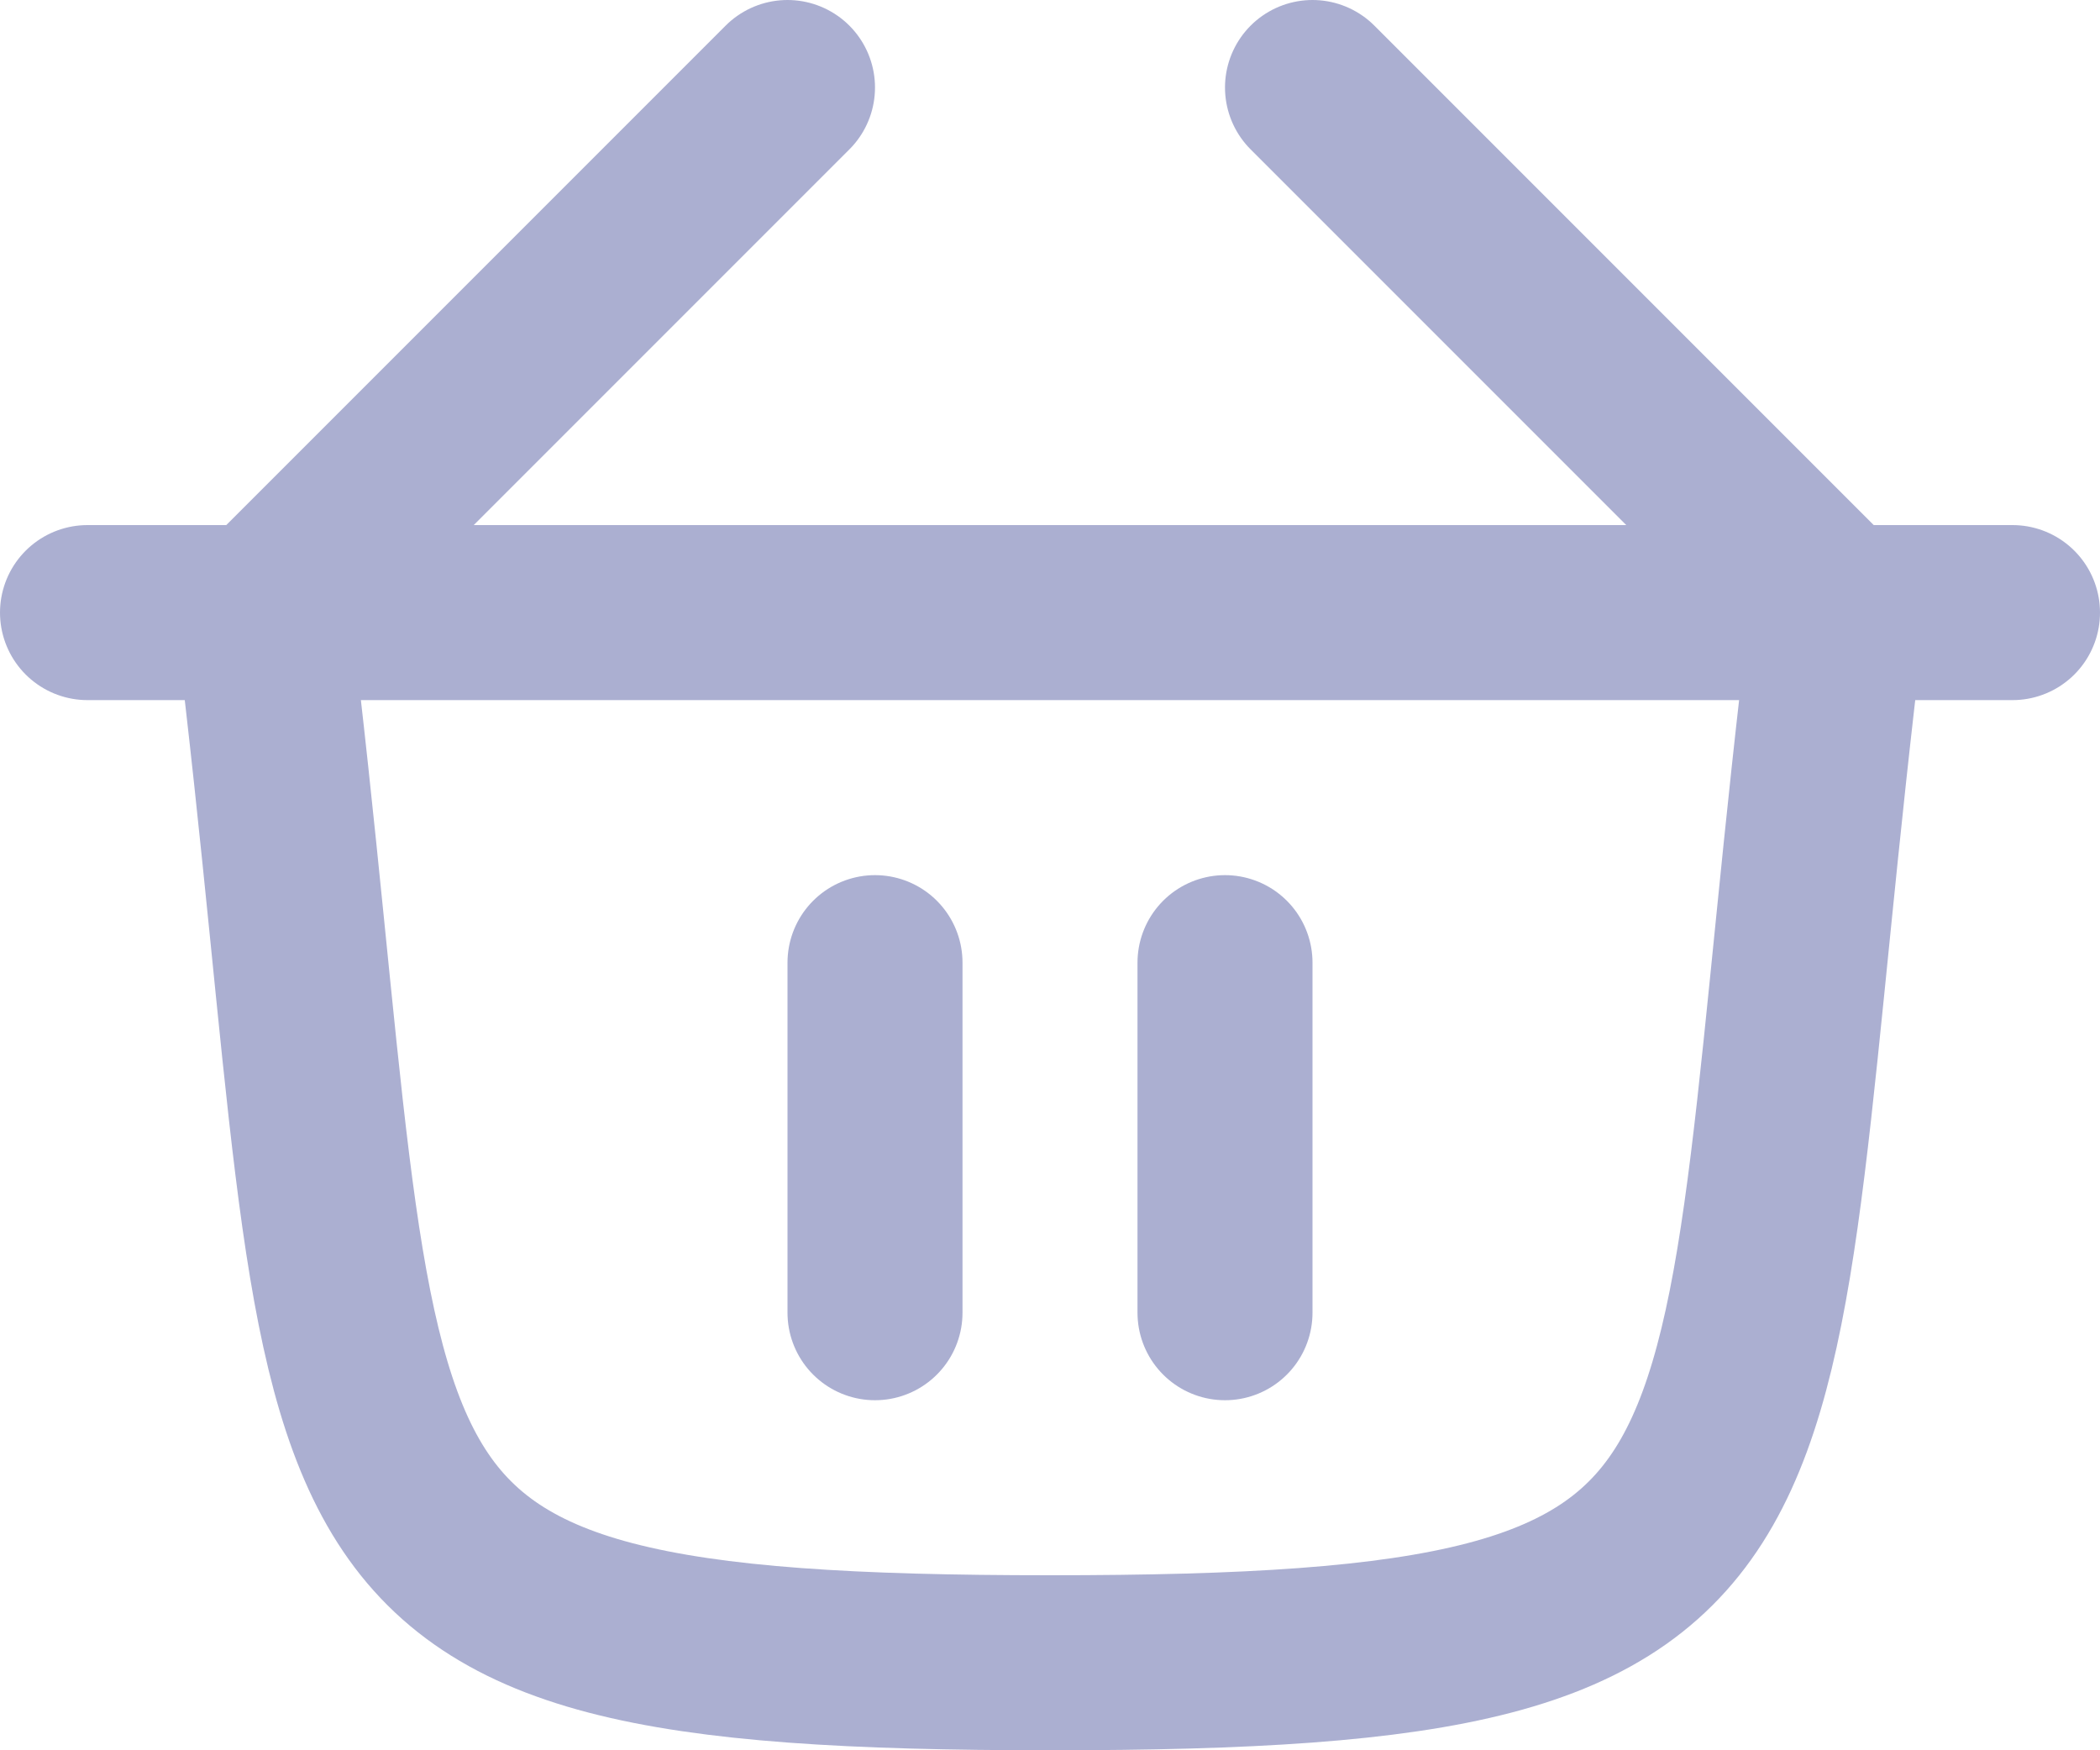 <svg width="24" height="20" viewBox="0 0 24 20" fill="none" xmlns="http://www.w3.org/2000/svg">
<path d="M9 1L3 7C4.286 17.5 3 19 12 19C21 19 19.714 17.5 21 7L15 1" stroke="#ABAFD1" stroke-width="2" stroke-linecap="round" stroke-linejoin="round"/>
<path d="M1 7H23" stroke="#ABAFD1" stroke-width="2" stroke-linecap="round" stroke-linejoin="round"/>
<path d="M10 11V15M14 11V15" stroke="#ABAFD1" stroke-width="2" stroke-linecap="round" stroke-linejoin="round"/>
</svg>
